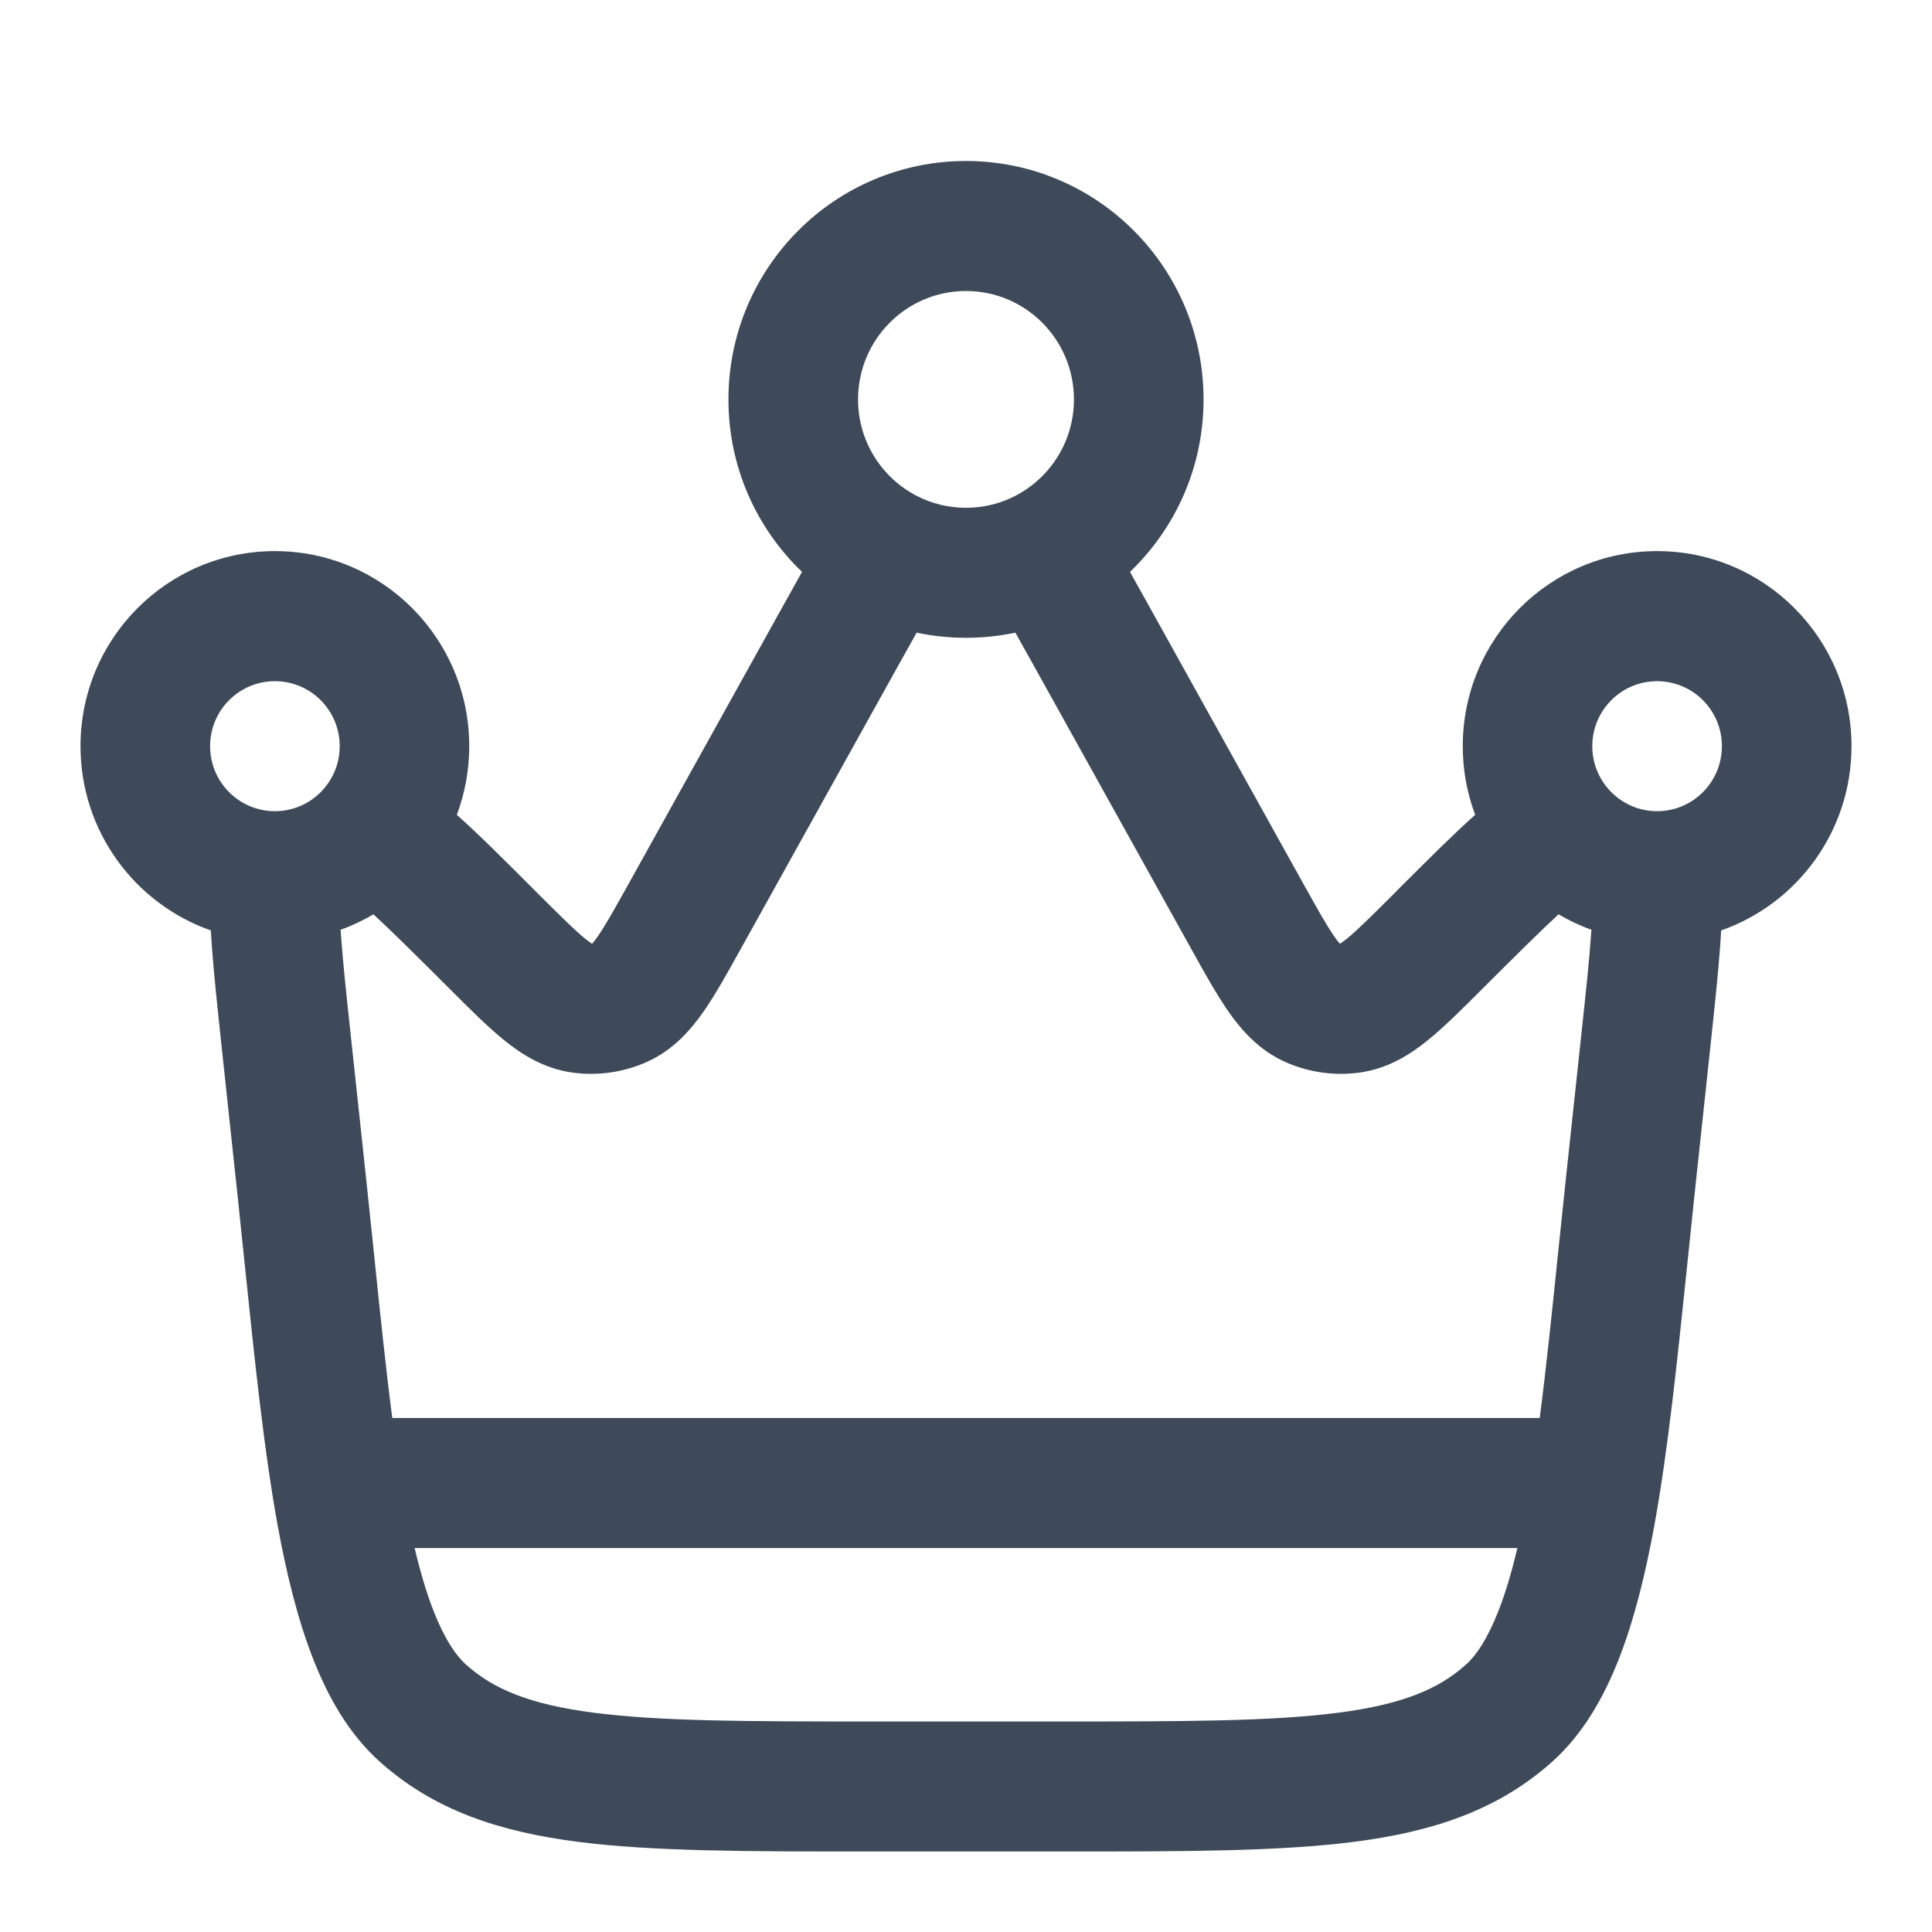 <svg width="24" height="24" viewBox="0 0 24 24" fill="none" xmlns="http://www.w3.org/2000/svg">
<path fill-rule="evenodd" clip-rule="evenodd" d="M12 2C10.37 2 9.049 3.326 9.049 4.962C9.049 5.805 9.4 6.565 9.963 7.104C9.894 7.227 9.823 7.355 9.749 7.488L7.82 10.959C7.629 11.302 7.516 11.504 7.42 11.64C7.39 11.683 7.369 11.709 7.356 11.723L7.354 11.724C7.338 11.713 7.31 11.694 7.269 11.661C7.14 11.556 6.975 11.392 6.697 11.115L6.612 11.03C6.27 10.688 5.959 10.376 5.675 10.122C5.775 9.856 5.829 9.569 5.829 9.269C5.829 7.931 4.748 6.846 3.415 6.846C2.081 6.846 1 7.931 1 9.269C1 10.328 1.677 11.228 2.619 11.558C2.623 11.619 2.627 11.681 2.631 11.744C2.656 12.094 2.701 12.512 2.752 12.992L2.95 14.841C2.982 15.14 3.013 15.439 3.043 15.734C3.164 16.9 3.279 18.015 3.45 18.955C3.559 19.549 3.696 20.109 3.885 20.595C4.073 21.078 4.332 21.538 4.715 21.882C5.391 22.489 6.206 22.755 7.18 22.88C8.118 23 9.302 23 10.777 23H13.223C14.698 23 15.882 23 16.82 22.88C17.794 22.755 18.609 22.489 19.285 21.882C19.668 21.538 19.927 21.078 20.115 20.595C20.304 20.109 20.441 19.549 20.55 18.955C20.721 18.015 20.836 16.9 20.957 15.734C20.987 15.439 21.018 15.14 21.05 14.841L21.248 12.992C21.299 12.512 21.344 12.094 21.369 11.744C21.373 11.681 21.377 11.619 21.381 11.558C22.323 11.228 23 10.328 23 9.269C23 7.931 21.919 6.846 20.585 6.846C19.252 6.846 18.171 7.931 18.171 9.269C18.171 9.569 18.225 9.856 18.325 10.122C18.041 10.376 17.73 10.688 17.387 11.03L17.303 11.115C17.025 11.392 16.86 11.556 16.731 11.661C16.69 11.694 16.662 11.713 16.645 11.724L16.644 11.723C16.631 11.709 16.61 11.683 16.58 11.64C16.484 11.504 16.371 11.302 16.18 10.959L14.251 7.488C14.177 7.355 14.106 7.227 14.037 7.104C14.6 6.565 14.951 5.805 14.951 4.962C14.951 3.326 13.63 2 12 2ZM10.659 4.962C10.659 4.218 11.259 3.615 12 3.615C12.741 3.615 13.341 4.218 13.341 4.962C13.341 5.484 13.045 5.938 12.608 6.162C12.427 6.255 12.221 6.308 12 6.308C11.779 6.308 11.573 6.255 11.392 6.162C10.955 5.938 10.659 5.484 10.659 4.962ZM11.146 8.29C11.233 8.133 11.313 7.99 11.387 7.859C11.585 7.901 11.79 7.923 12 7.923C12.21 7.923 12.415 7.901 12.613 7.859C12.687 7.99 12.767 8.133 12.854 8.29L14.792 11.777C14.959 12.078 15.113 12.355 15.262 12.569C15.422 12.796 15.639 13.048 15.972 13.195C16.26 13.322 16.578 13.367 16.889 13.324C17.25 13.274 17.528 13.092 17.743 12.917C17.946 12.752 18.17 12.528 18.413 12.285L18.439 12.259C18.842 11.857 19.136 11.565 19.361 11.358C19.49 11.434 19.626 11.499 19.769 11.55C19.767 11.576 19.765 11.602 19.763 11.63C19.741 11.947 19.699 12.337 19.646 12.832L19.449 14.668C19.415 14.988 19.383 15.3 19.351 15.604C19.277 16.326 19.207 16.999 19.127 17.615H4.873C4.793 16.999 4.723 16.326 4.649 15.604C4.617 15.3 4.585 14.988 4.551 14.668L4.354 12.832C4.301 12.337 4.259 11.947 4.237 11.63C4.235 11.602 4.233 11.576 4.231 11.55C4.374 11.499 4.51 11.434 4.639 11.358C4.864 11.565 5.158 11.857 5.561 12.259L5.587 12.285C5.83 12.528 6.054 12.752 6.257 12.917C6.472 13.092 6.75 13.274 7.111 13.324C7.422 13.367 7.74 13.322 8.028 13.195C8.361 13.048 8.578 12.796 8.738 12.569C8.887 12.355 9.041 12.078 9.208 11.777L11.146 8.29ZM5.151 19.231C5.221 19.528 5.298 19.787 5.384 20.007C5.522 20.361 5.664 20.567 5.789 20.678C6.128 20.983 6.581 21.174 7.384 21.277C8.209 21.383 9.289 21.385 10.832 21.385H13.168C14.711 21.385 15.791 21.383 16.616 21.277C17.419 21.174 17.872 20.983 18.211 20.678C18.336 20.567 18.478 20.361 18.616 20.007C18.702 19.787 18.779 19.528 18.849 19.231H5.151ZM2.61 9.269C2.61 8.823 2.97 8.462 3.415 8.462C3.859 8.462 4.22 8.823 4.22 9.269C4.22 9.472 4.146 9.655 4.024 9.797C3.877 9.967 3.664 10.074 3.424 10.077L3.415 10.077C2.97 10.077 2.61 9.715 2.61 9.269ZM19.78 9.269C19.78 8.823 20.141 8.462 20.585 8.462C21.03 8.462 21.39 8.823 21.39 9.269C21.39 9.715 21.03 10.077 20.585 10.077L20.576 10.077C20.337 10.074 20.123 9.967 19.976 9.797C19.854 9.655 19.78 9.472 19.78 9.269Z" fill="#3E4A59"/>
</svg>
